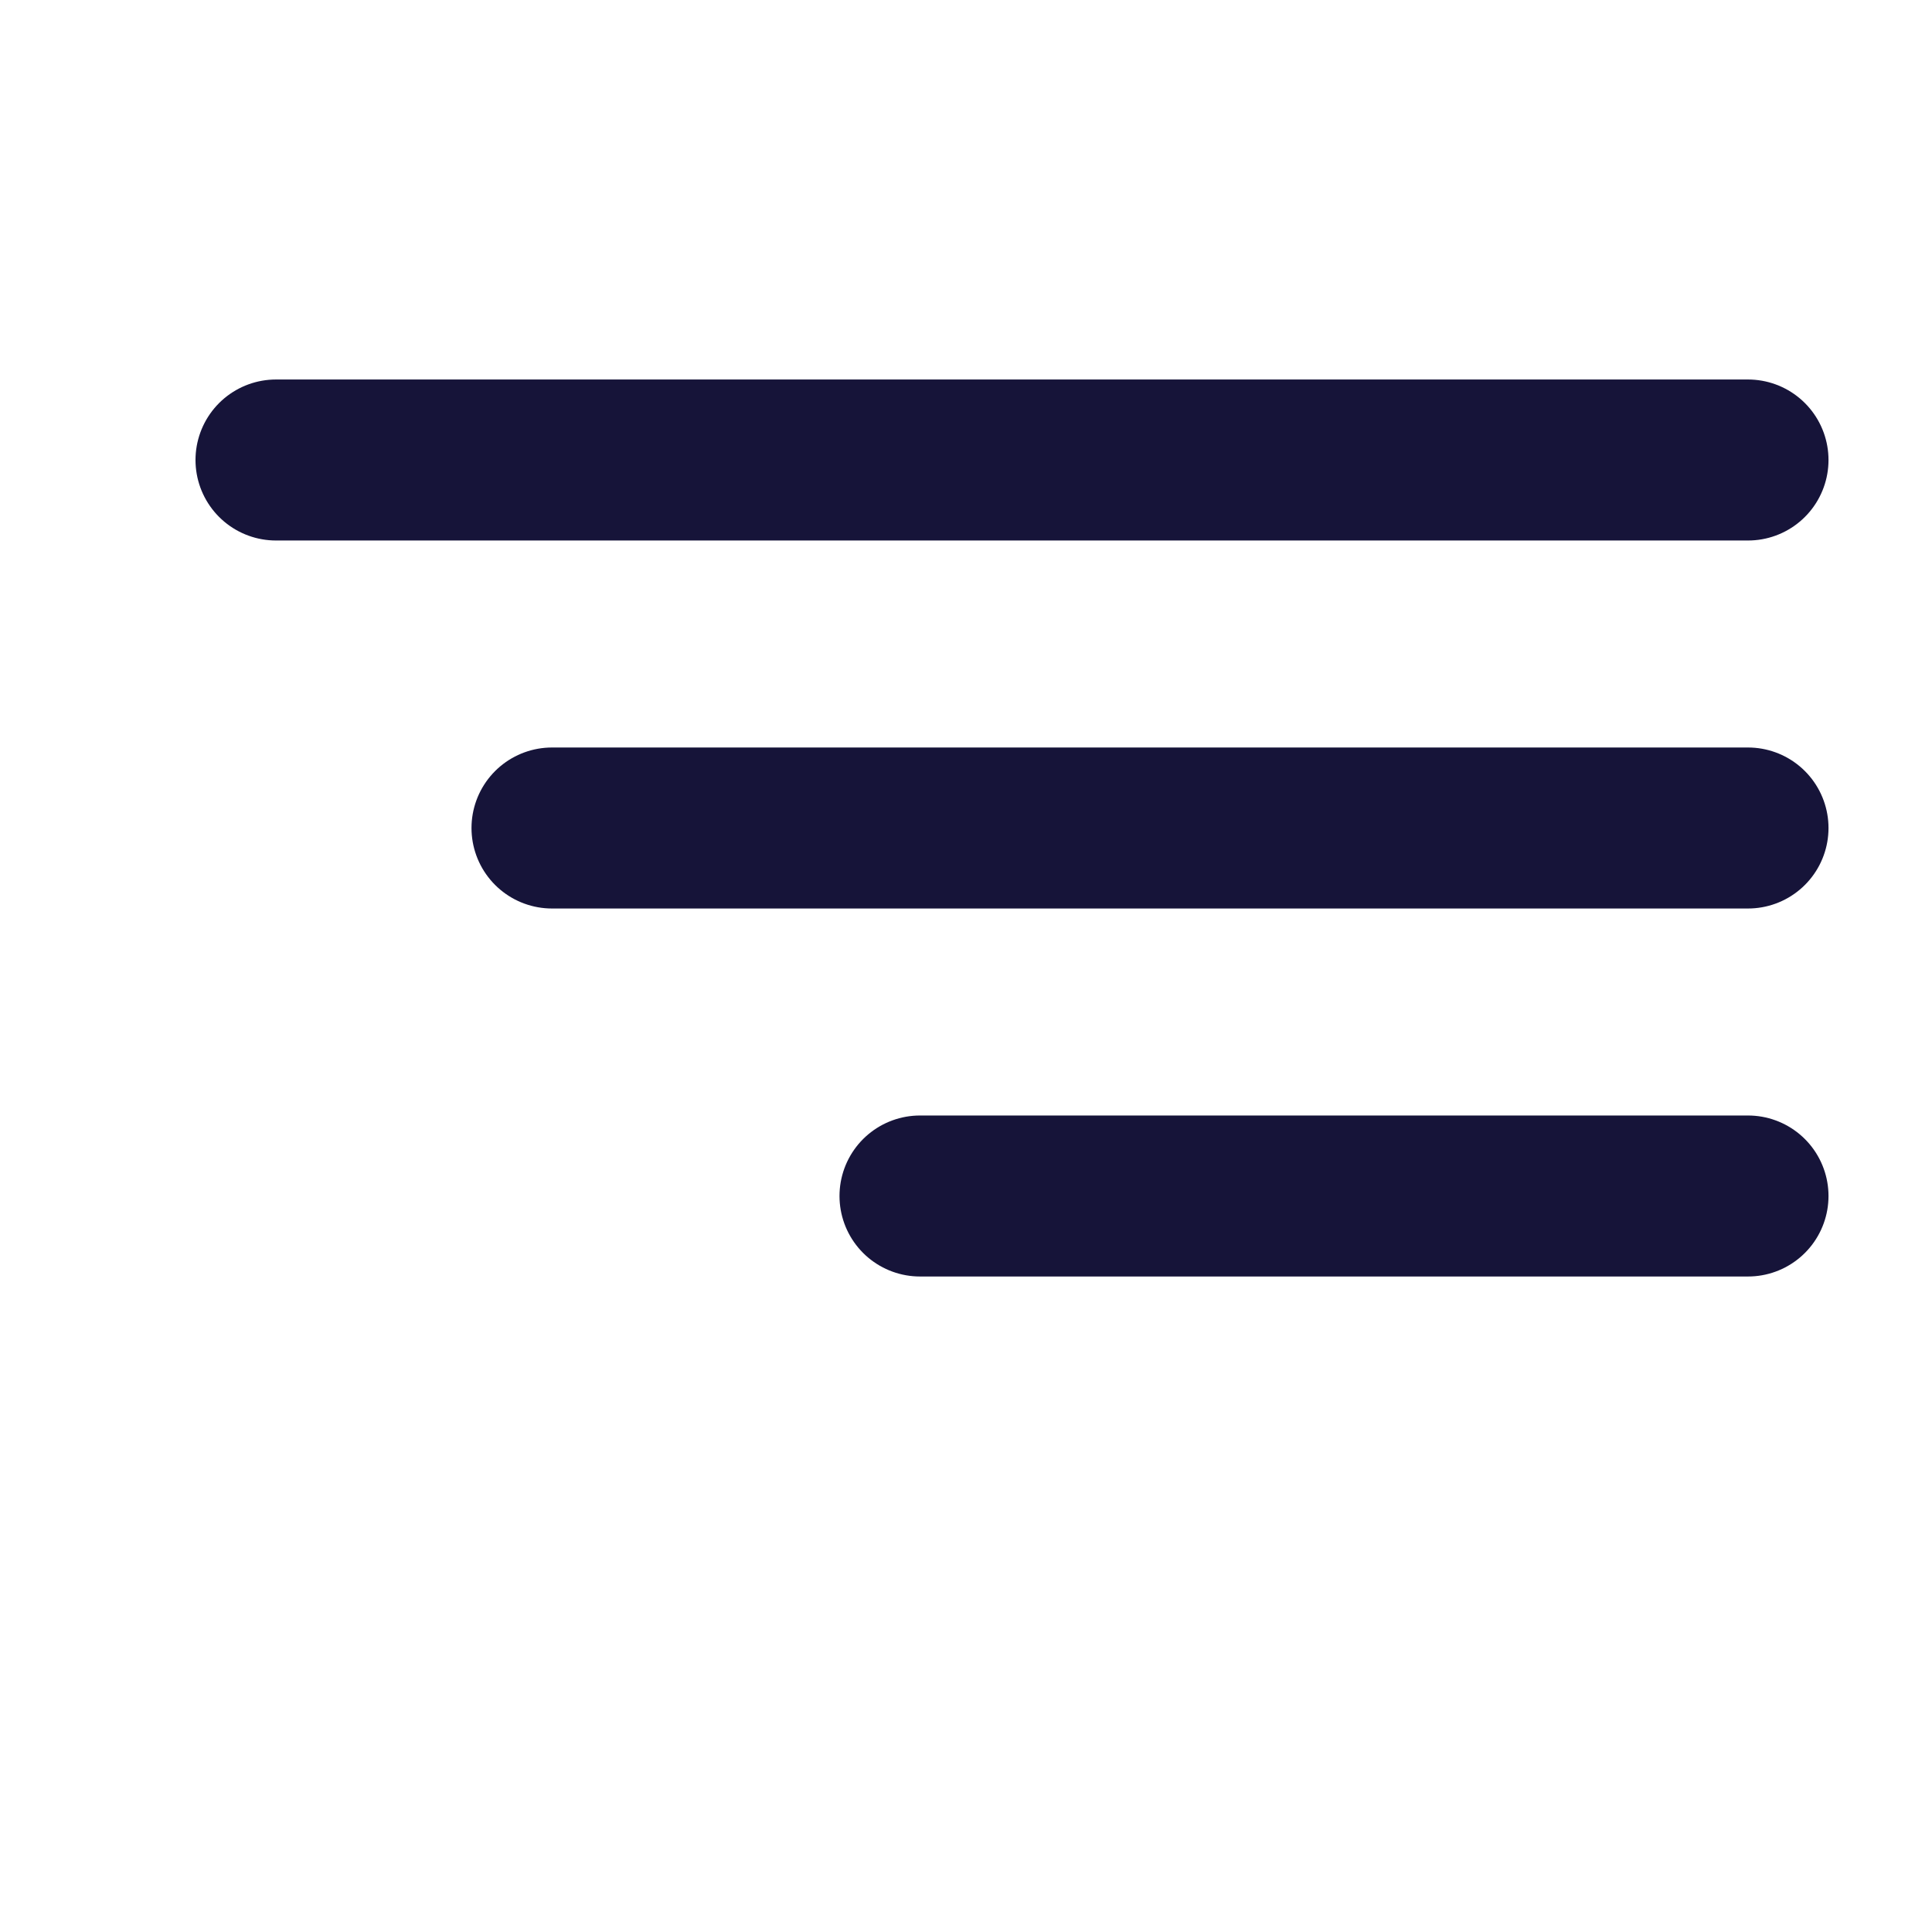 <svg width="21" height="21" viewBox="0 0 21 21" fill="none" xmlns="http://www.w3.org/2000/svg">
<path d="M19 9H6" stroke="#161439" stroke-width="1.75" stroke-linecap="round" stroke-linejoin="round"/>
<path d="M19 13L10 13" stroke="#161439" stroke-width="1.75" stroke-linecap="round" stroke-linejoin="round"/>
<path d="M19 5H3" stroke="#161439" stroke-width="1.75" stroke-linecap="round" stroke-linejoin="round"/>
</svg>
